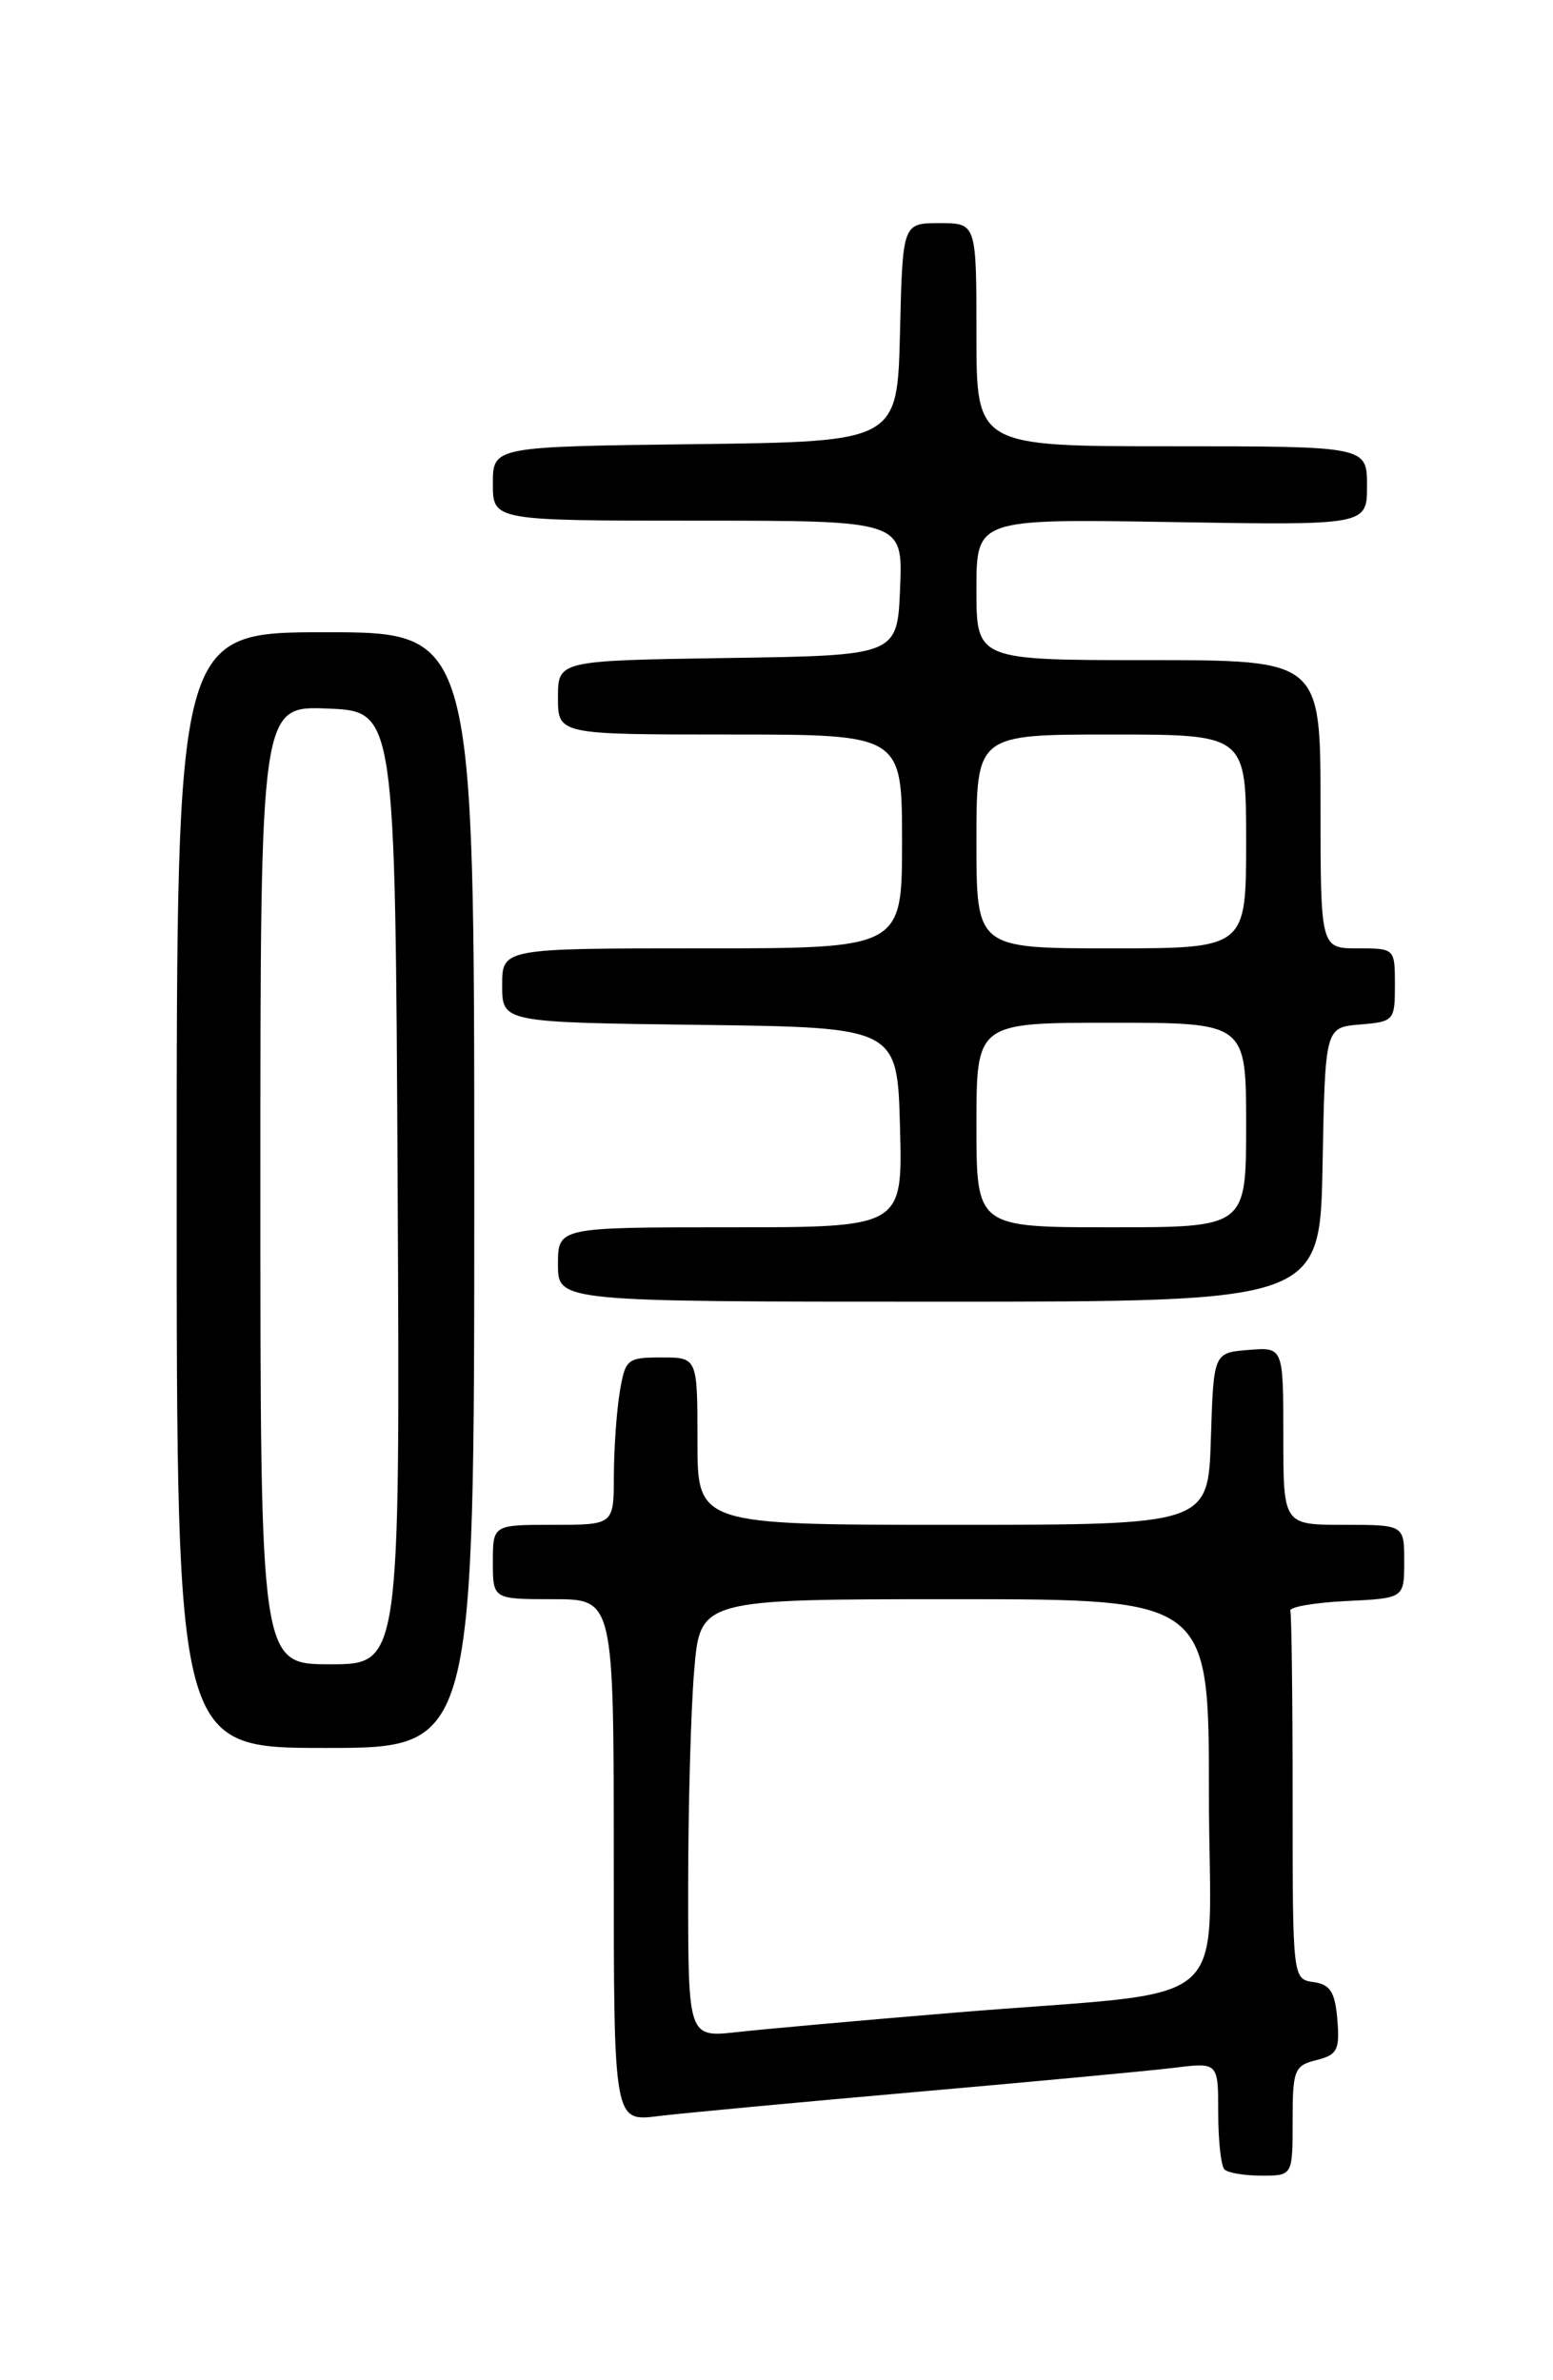 <?xml version="1.0" encoding="UTF-8" standalone="no"?>
<!DOCTYPE svg PUBLIC "-//W3C//DTD SVG 1.1//EN" "http://www.w3.org/Graphics/SVG/1.1/DTD/svg11.dtd" >
<svg xmlns="http://www.w3.org/2000/svg" xmlns:xlink="http://www.w3.org/1999/xlink" version="1.1" viewBox="0 0 167 256">
 <g >
 <path fill="currentColor"
d=" M 139.00 228.11 C 139.00 222.62 139.18 222.17 141.56 221.57 C 143.81 221.01 144.08 220.48 143.81 217.22 C 143.56 214.24 143.05 213.44 141.25 213.18 C 139.00 212.86 139.00 212.82 139.00 193.43 C 139.00 182.74 138.89 173.66 138.75 173.25 C 138.61 172.84 141.31 172.37 144.75 172.20 C 151.00 171.90 151.00 171.90 151.00 167.95 C 151.00 164.00 151.00 164.00 144.50 164.00 C 138.00 164.00 138.00 164.00 138.00 154.44 C 138.00 144.88 138.00 144.88 134.25 145.19 C 130.50 145.50 130.50 145.50 130.21 154.75 C 129.92 164.00 129.92 164.00 102.46 164.00 C 75.00 164.00 75.00 164.00 75.00 155.00 C 75.00 146.00 75.00 146.00 71.13 146.00 C 67.44 146.00 67.23 146.17 66.64 149.75 C 66.30 151.81 66.02 155.86 66.01 158.75 C 66.00 164.00 66.00 164.00 59.50 164.00 C 53.00 164.00 53.00 164.00 53.00 168.00 C 53.00 172.00 53.00 172.00 59.50 172.00 C 66.00 172.00 66.00 172.00 66.00 200.09 C 66.00 228.19 66.00 228.19 70.75 227.60 C 73.36 227.28 85.85 226.11 98.50 225.00 C 111.15 223.89 123.64 222.72 126.25 222.40 C 131.00 221.81 131.00 221.81 131.00 227.24 C 131.00 230.22 131.30 232.97 131.67 233.33 C 132.03 233.70 133.83 234.00 135.67 234.00 C 139.00 234.00 139.00 234.00 139.00 228.11 Z  M 51.00 128.00 C 51.00 68.00 51.00 68.00 35.00 68.00 C 19.00 68.00 19.00 68.00 19.00 128.00 C 19.00 188.00 19.00 188.00 35.00 188.00 C 51.00 188.00 51.00 188.00 51.00 128.00 Z  M 142.22 125.25 C 142.50 110.50 142.50 110.50 146.25 110.19 C 149.90 109.89 150.00 109.77 150.00 105.94 C 150.00 102.01 149.99 102.00 146.00 102.00 C 142.00 102.00 142.00 102.00 142.00 86.50 C 142.00 71.00 142.00 71.00 123.50 71.00 C 105.00 71.00 105.00 71.00 105.00 63.40 C 105.00 55.80 105.00 55.80 126.00 56.15 C 147.00 56.50 147.00 56.50 147.00 52.25 C 147.00 48.00 147.00 48.00 126.00 48.00 C 105.00 48.00 105.00 48.00 105.00 36.00 C 105.00 24.00 105.00 24.00 101.03 24.00 C 97.06 24.00 97.06 24.00 96.78 35.75 C 96.50 47.50 96.50 47.50 74.75 47.77 C 53.00 48.04 53.00 48.04 53.00 52.02 C 53.00 56.00 53.00 56.00 75.04 56.00 C 97.09 56.00 97.09 56.00 96.79 63.25 C 96.50 70.50 96.50 70.50 78.25 70.77 C 60.00 71.05 60.00 71.05 60.00 75.02 C 60.00 79.00 60.00 79.00 78.50 79.00 C 97.00 79.00 97.00 79.00 97.00 90.50 C 97.00 102.00 97.00 102.00 75.50 102.00 C 54.00 102.00 54.00 102.00 54.00 105.98 C 54.00 109.96 54.00 109.96 75.25 110.23 C 96.50 110.50 96.50 110.50 96.78 121.25 C 97.07 132.00 97.07 132.00 78.53 132.00 C 60.00 132.00 60.00 132.00 60.00 136.00 C 60.00 140.00 60.00 140.00 100.97 140.00 C 141.95 140.00 141.95 140.00 142.22 125.25 Z  M 74.00 203.22 C 74.00 194.47 74.29 183.86 74.65 179.65 C 75.29 172.00 75.29 172.00 102.65 172.00 C 130.00 172.00 130.00 172.00 130.00 192.91 C 130.00 217.02 133.65 213.89 102.50 216.48 C 92.60 217.30 82.14 218.24 79.25 218.56 C 74.00 219.14 74.00 219.14 74.00 203.22 Z  M 28.00 127.46 C 28.00 75.91 28.00 75.91 35.25 76.21 C 42.50 76.50 42.50 76.50 42.76 127.75 C 43.02 179.00 43.02 179.00 35.51 179.00 C 28.00 179.00 28.00 179.00 28.00 127.46 Z  M 105.00 121.00 C 105.00 110.00 105.00 110.00 119.50 110.00 C 134.00 110.00 134.00 110.00 134.00 121.00 C 134.00 132.00 134.00 132.00 119.50 132.00 C 105.00 132.00 105.00 132.00 105.00 121.00 Z  M 105.00 90.50 C 105.00 79.00 105.00 79.00 119.50 79.00 C 134.00 79.00 134.00 79.00 134.00 90.50 C 134.00 102.00 134.00 102.00 119.50 102.00 C 105.00 102.00 105.00 102.00 105.00 90.50 Z "/>
</g>
</svg>